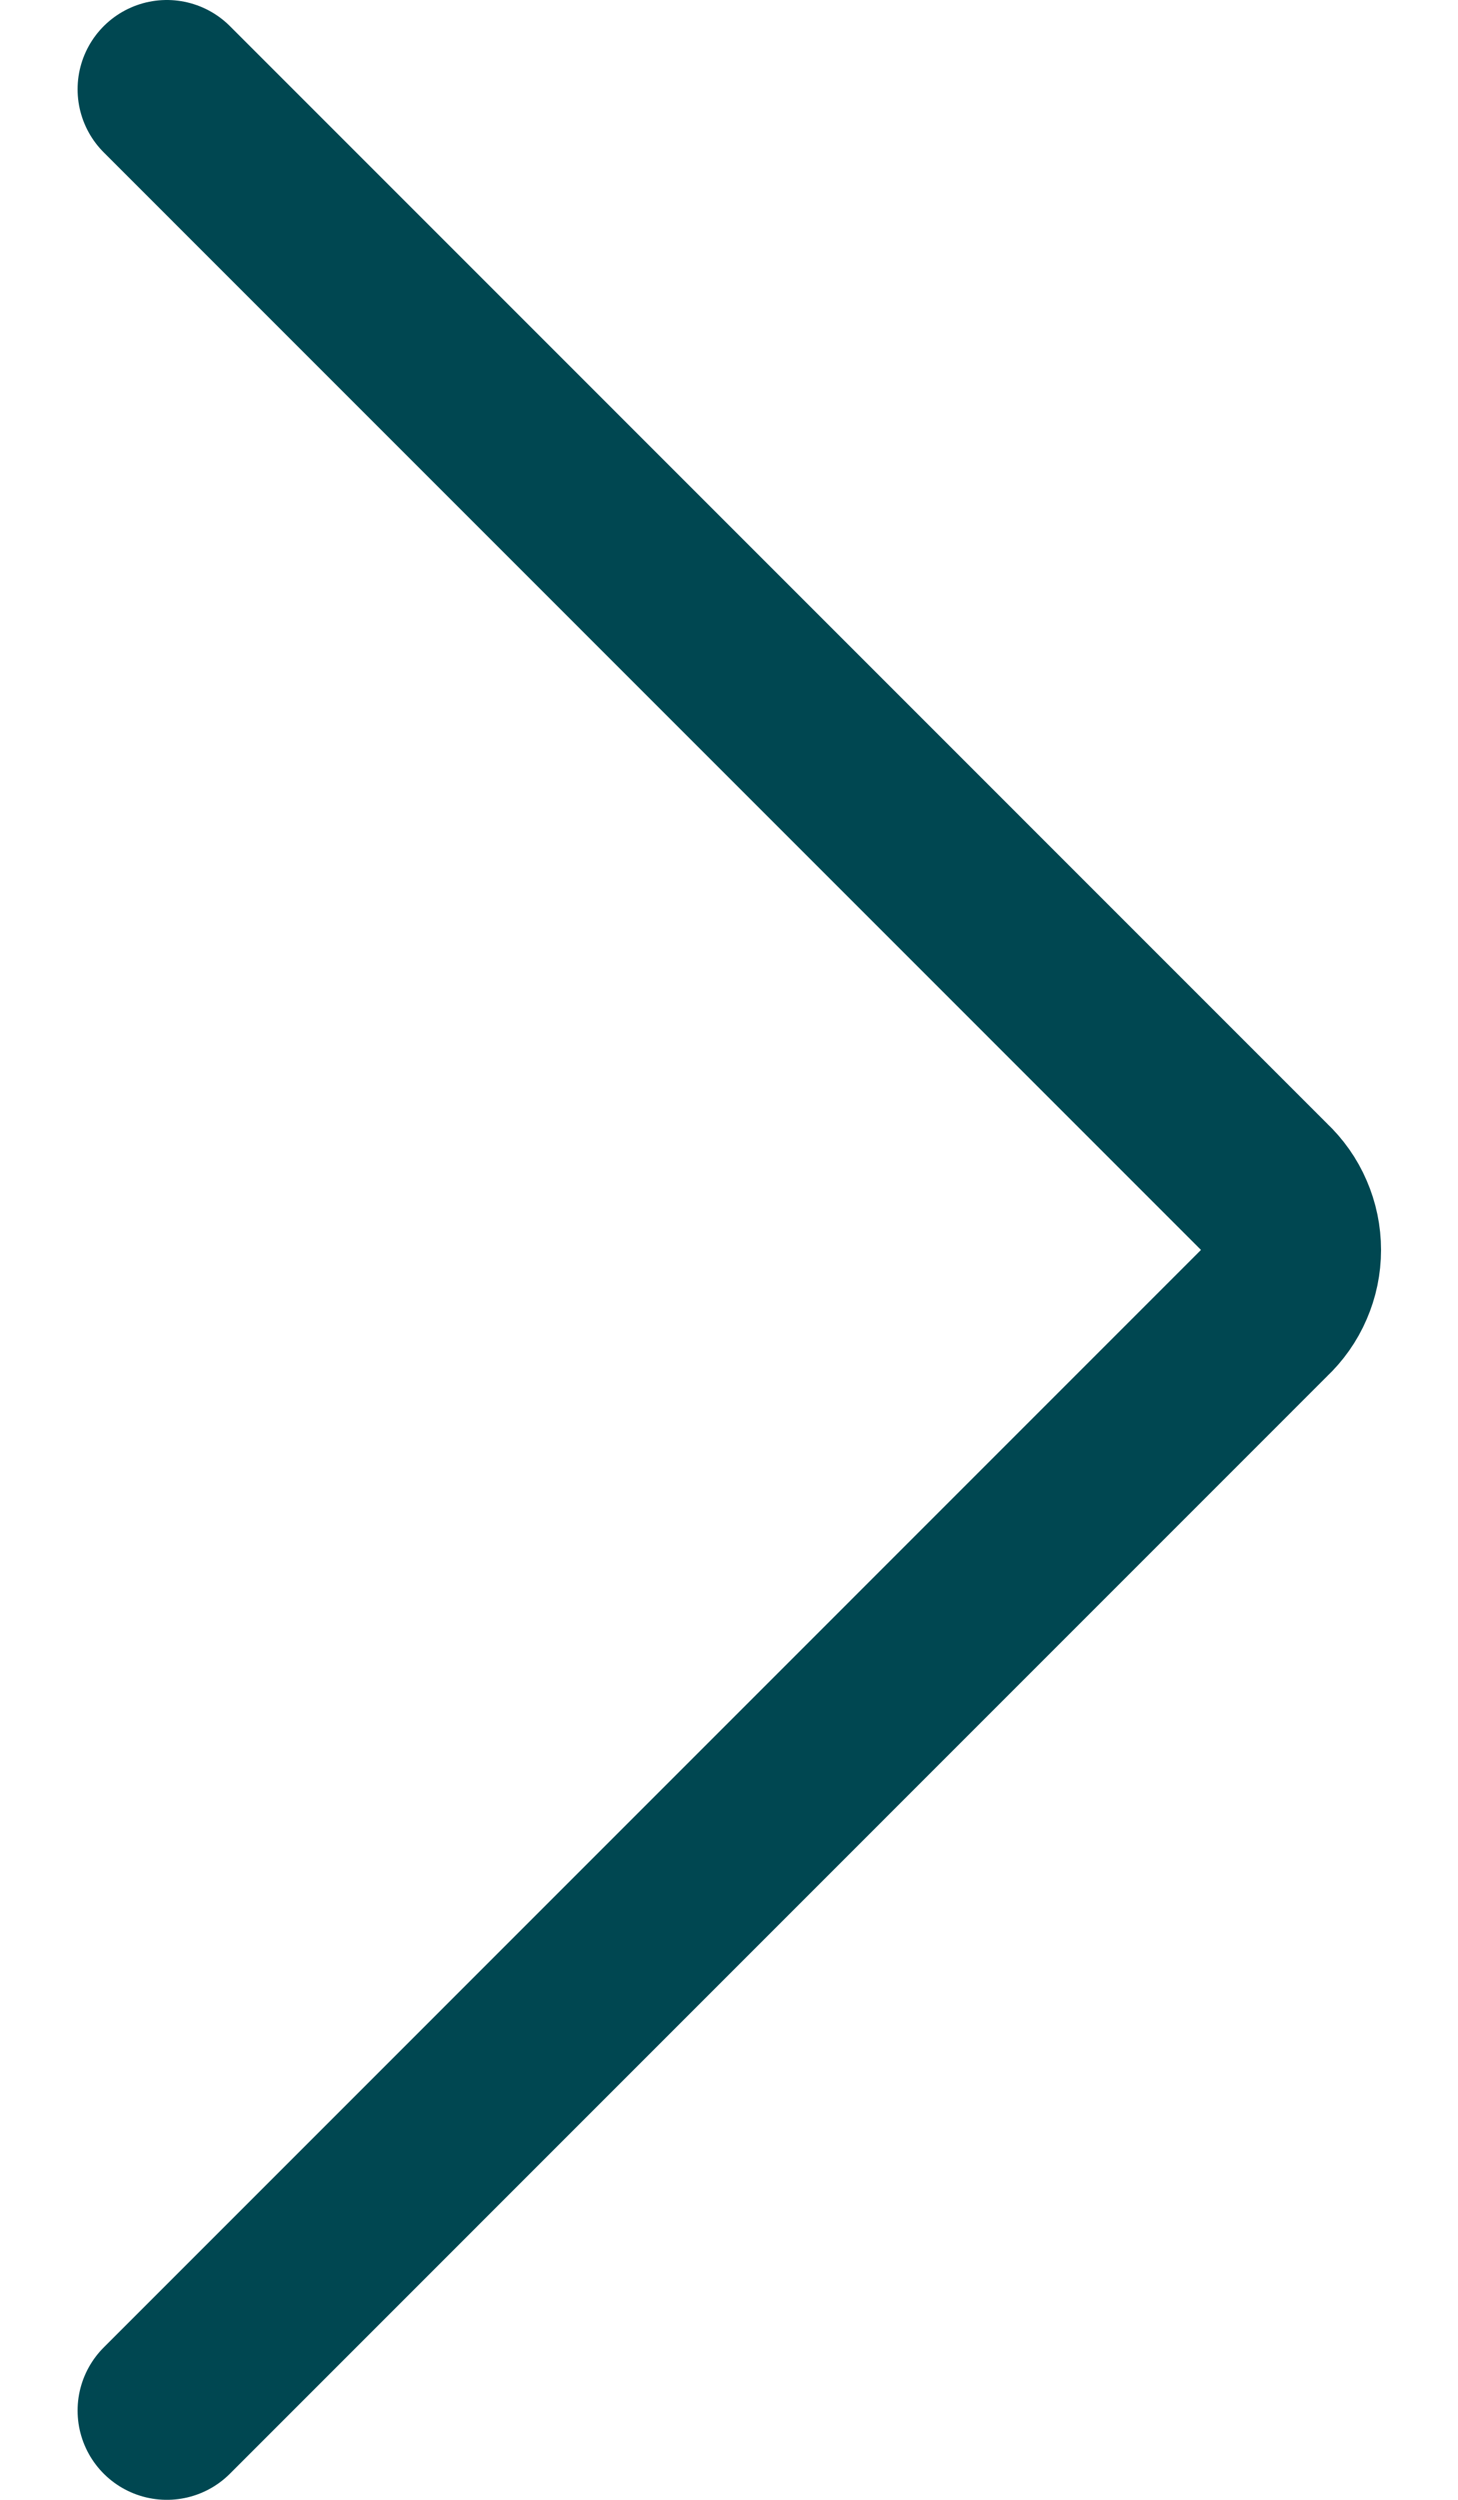 <svg width="14" height="24" viewBox="0 0 14 24" fill="none" xmlns="http://www.w3.org/2000/svg">
<path d="M1.602 0.857L12.144 11.4C12.226 11.477 12.292 11.57 12.336 11.673C12.381 11.776 12.404 11.888 12.404 12C12.404 12.113 12.381 12.224 12.336 12.327C12.292 12.43 12.226 12.523 12.144 12.6L1.602 23.143" stroke="#004751" stroke-width="1.714" stroke-linecap="round" stroke-linejoin="round"/>
</svg>
